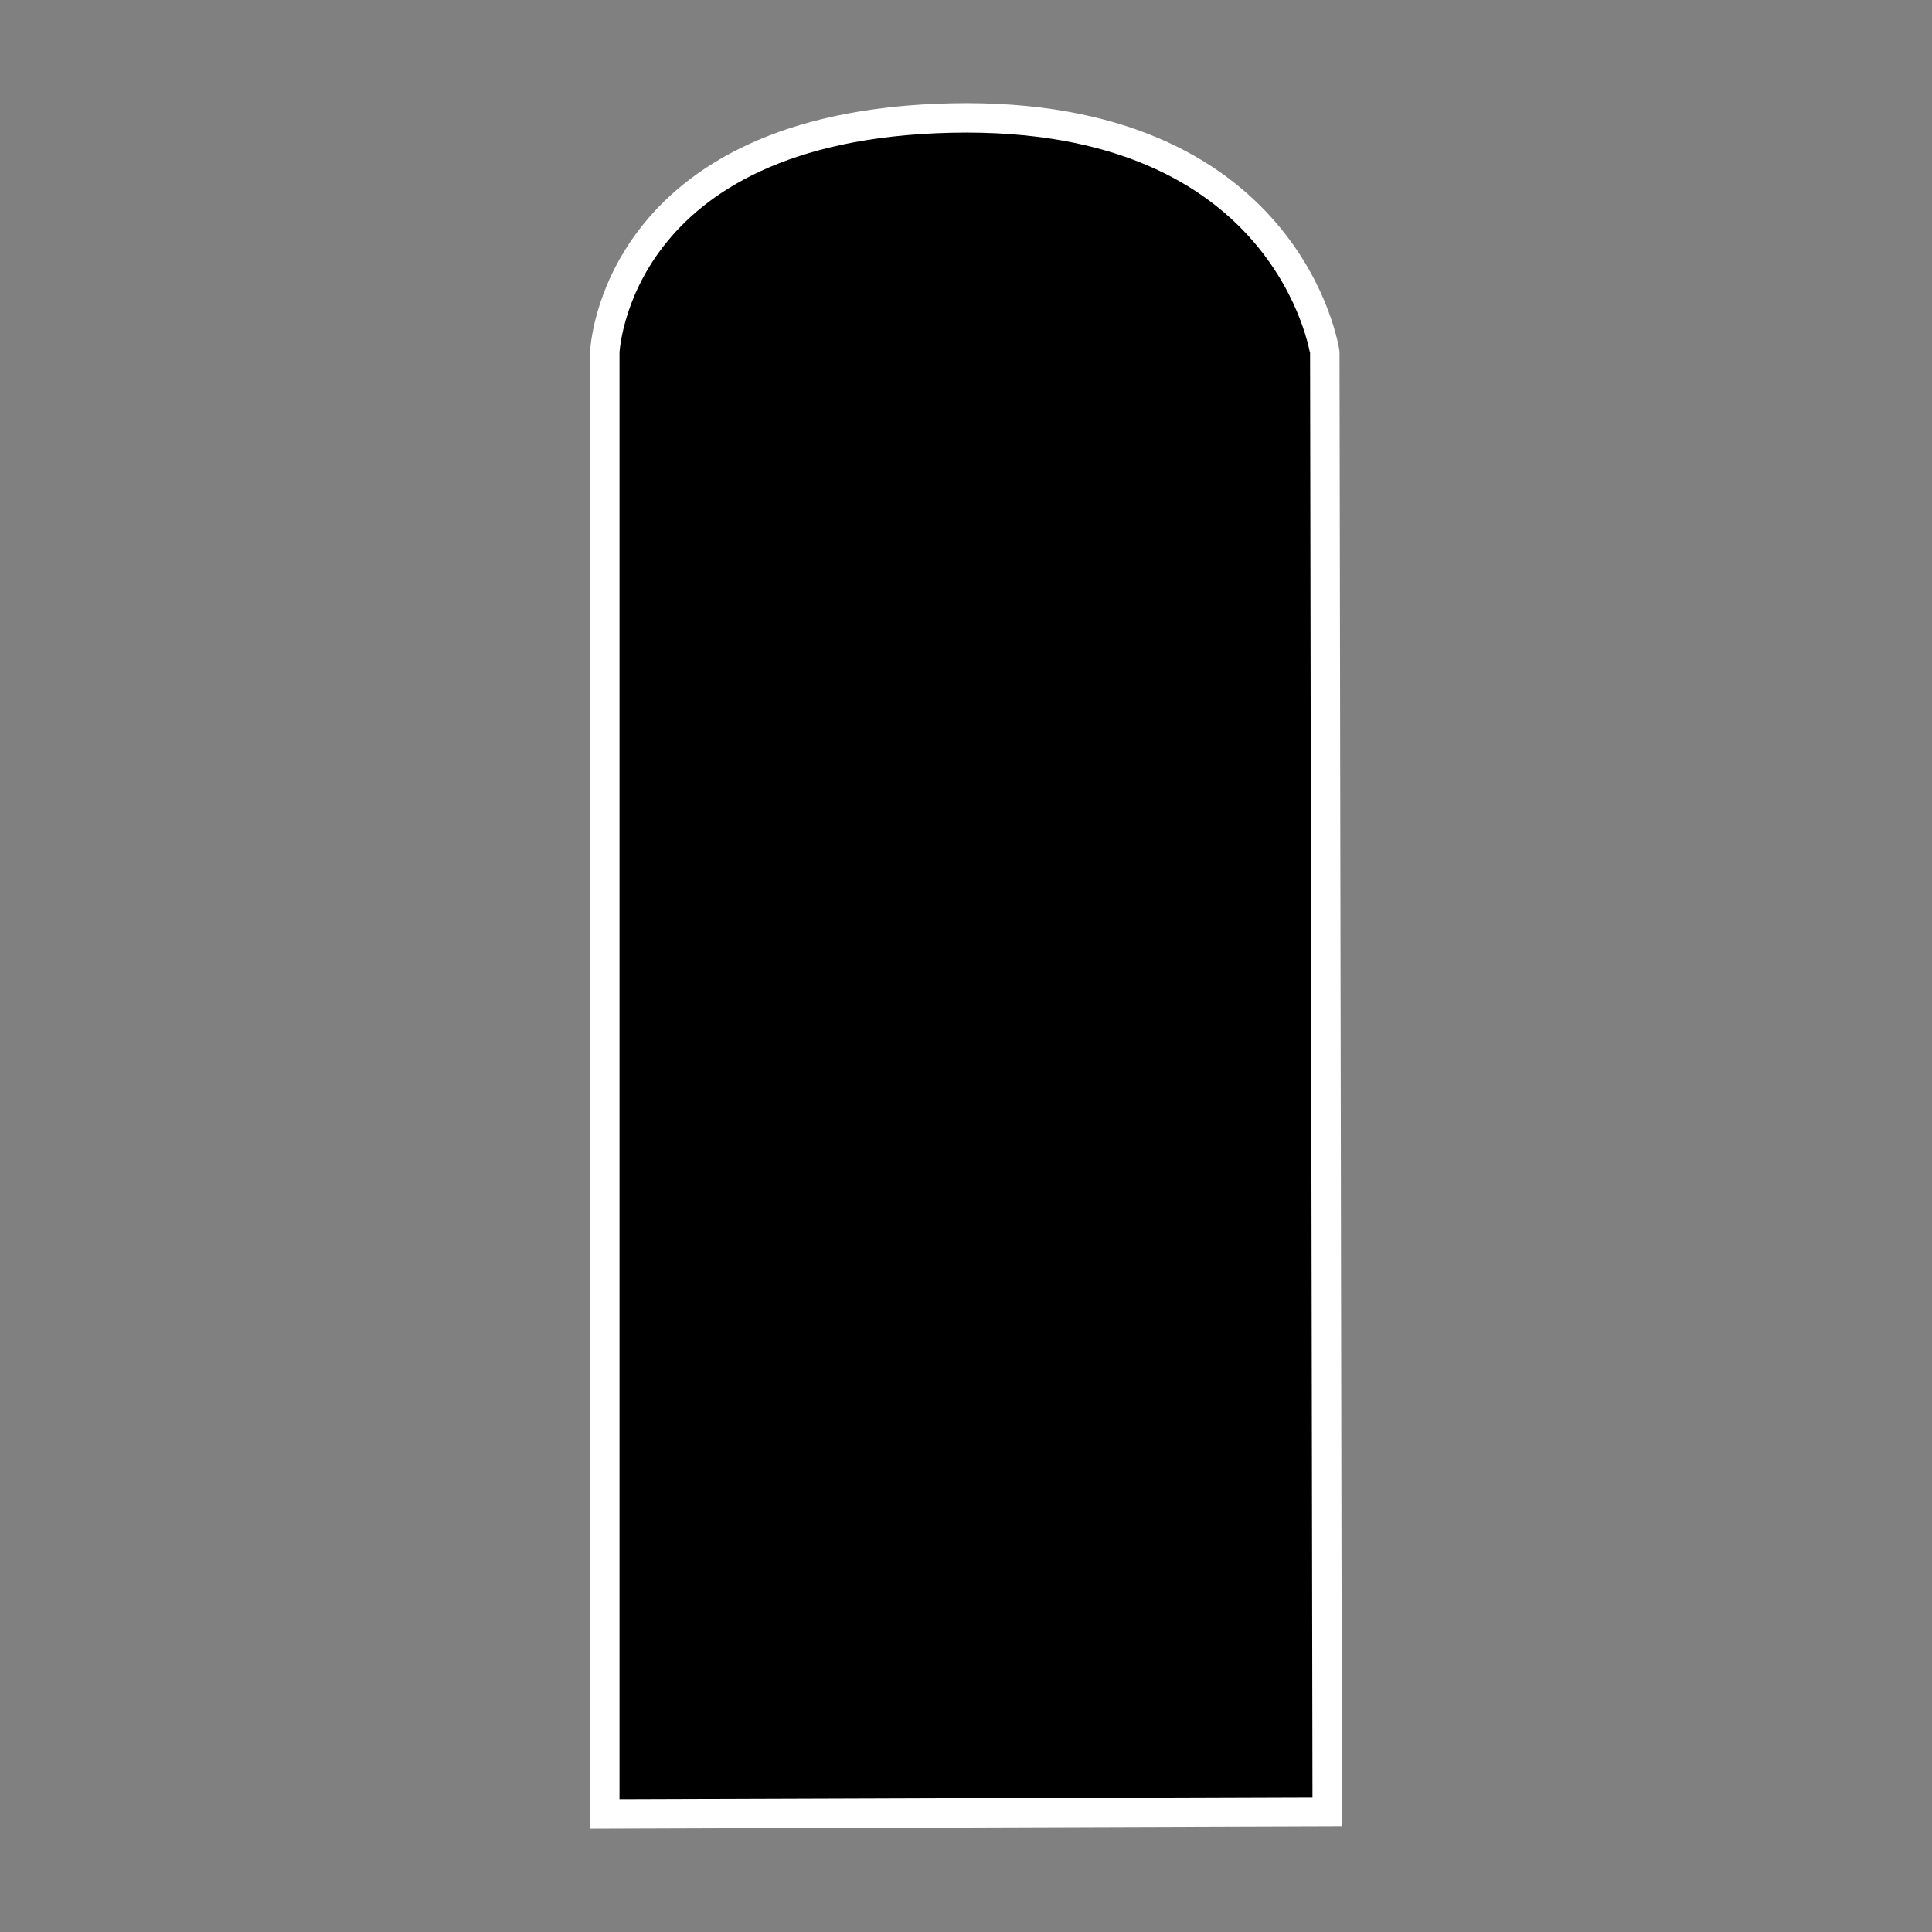 <svg xmlns="http://www.w3.org/2000/svg" width="1024" height="1024" viewBox="0 0 1024 1024">
  <rect x="0" y="0" width="1024" height="1024" fill="#808080" stroke="none"/>
  <defs>
    <style>
      .cls-1 {
        stroke: #fff;
        stroke-width: 15.6px;
        fill-rule: evenodd;
      }
    </style>
  </defs>
  <path class="cls-1" d="M320.552,186.771V961.526l382.9-1.281-1.281-773.474S683.6,58.713,504.316,62.555,320.552,186.771,320.552,186.771Z"/>
</svg>
